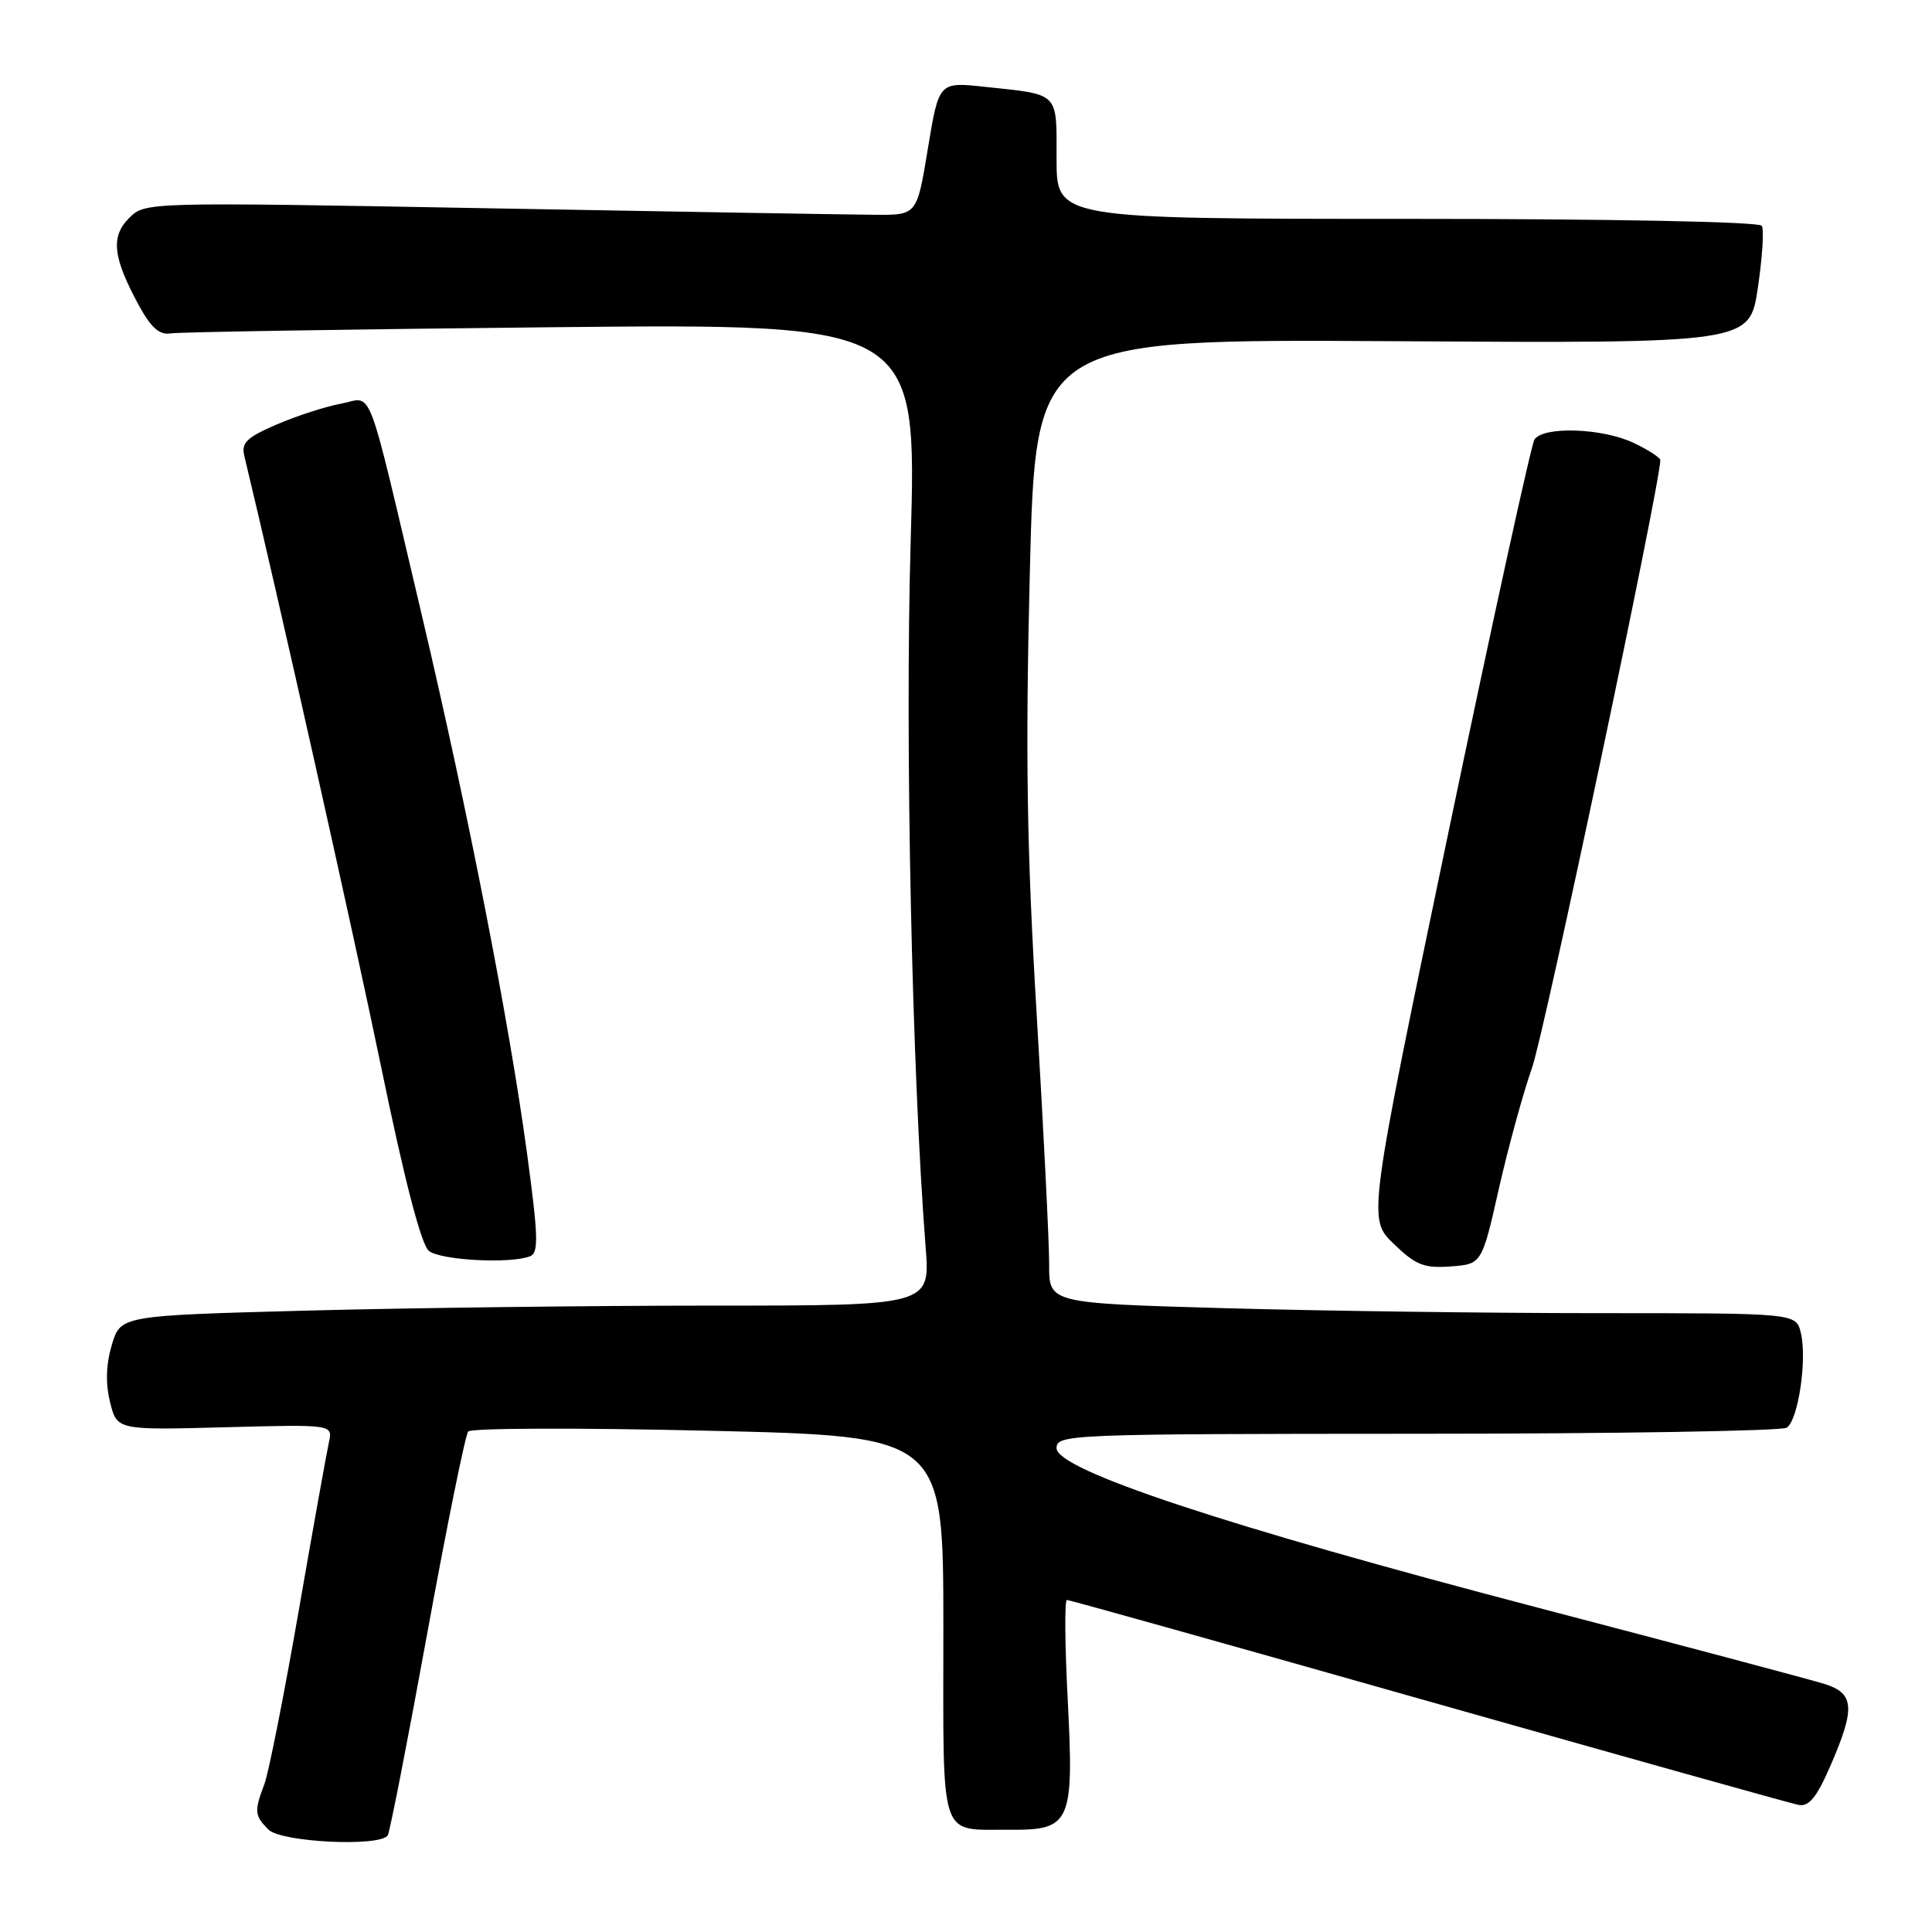 <?xml version="1.0" encoding="UTF-8" standalone="no"?>
<!DOCTYPE svg PUBLIC "-//W3C//DTD SVG 1.1//EN" "http://www.w3.org/Graphics/SVG/1.1/DTD/svg11.dtd" >
<svg xmlns="http://www.w3.org/2000/svg" xmlns:xlink="http://www.w3.org/1999/xlink" version="1.1" viewBox="0 0 256 256">
 <g >
 <path fill="currentColor"
d=" M 51.38 243.19 C 51.66 242.74 54.01 230.70 56.61 216.44 C 59.21 202.17 61.66 190.13 62.04 189.68 C 62.43 189.22 76.75 189.18 93.87 189.58 C 125.00 190.30 125.00 190.30 125.00 215.68 C 125.00 244.48 124.30 242.37 133.83 242.45 C 141.88 242.52 142.32 241.53 141.48 225.25 C 141.10 217.96 141.05 212.00 141.37 212.00 C 141.69 212.00 163.22 218.03 189.22 225.41 C 215.23 232.78 237.32 238.97 238.32 239.16 C 239.70 239.42 240.72 238.16 242.53 234.00 C 245.87 226.31 245.73 224.38 241.75 223.13 C 239.96 222.57 222.78 218.00 203.57 212.97 C 162.33 202.17 140.00 194.77 140.00 191.89 C 140.00 190.06 141.59 190.00 187.75 189.98 C 214.01 189.98 236.06 189.61 236.74 189.18 C 238.28 188.21 239.48 180.06 238.61 176.57 C 237.96 174.00 237.96 174.00 211.73 174.00 C 197.30 174.00 175.04 173.70 162.25 173.34 C 139.00 172.68 139.00 172.68 139.02 167.59 C 139.03 164.79 138.29 149.90 137.37 134.50 C 136.05 112.44 135.86 99.97 136.46 75.71 C 137.23 44.93 137.23 44.93 184.53 45.21 C 231.83 45.50 231.83 45.50 232.92 38.17 C 233.52 34.13 233.76 30.42 233.45 29.92 C 233.12 29.38 213.45 29.00 186.44 29.00 C 140.00 29.00 140.00 29.00 140.00 21.07 C 140.00 12.09 140.48 12.57 130.45 11.50 C 124.41 10.85 124.41 10.85 122.95 19.68 C 121.50 28.50 121.50 28.50 116.00 28.46 C 112.97 28.44 89.96 28.06 64.86 27.60 C 19.23 26.77 19.23 26.77 17.10 28.90 C 14.64 31.36 14.95 34.13 18.42 40.50 C 19.99 43.39 21.14 44.41 22.55 44.18 C 23.62 44.00 46.33 43.63 73.00 43.36 C 121.50 42.87 121.50 42.87 120.67 71.68 C 119.90 98.16 120.83 141.89 122.65 165.25 C 123.26 173.00 123.26 173.00 94.38 173.00 C 78.50 173.00 54.36 173.30 40.74 173.66 C 15.98 174.32 15.98 174.32 14.82 178.19 C 14.05 180.79 13.97 183.29 14.58 185.78 C 15.50 189.50 15.50 189.50 29.80 189.12 C 44.10 188.74 44.10 188.74 43.58 191.12 C 43.29 192.43 41.47 202.55 39.55 213.62 C 37.62 224.69 35.59 234.95 35.02 236.44 C 33.67 240.00 33.72 240.58 35.57 242.43 C 37.26 244.12 50.42 244.75 51.38 243.19 Z  M 198.61 157.50 C 199.86 152.00 201.83 144.80 203.00 141.50 C 204.62 136.94 220.00 64.07 220.00 60.97 C 220.00 60.64 218.41 59.61 216.47 58.69 C 212.32 56.71 204.47 56.45 203.32 58.25 C 202.89 58.94 197.74 82.45 191.88 110.50 C 181.24 161.50 181.24 161.50 184.67 164.81 C 187.59 167.63 188.69 168.07 192.22 167.81 C 196.35 167.50 196.35 167.50 198.61 157.50 Z  M 70.22 166.47 C 71.40 166.02 71.33 163.88 69.82 152.72 C 67.45 135.27 62.00 107.43 55.89 81.50 C 48.39 49.73 49.52 52.68 45.18 53.49 C 43.16 53.86 39.33 55.10 36.68 56.24 C 32.70 57.95 31.95 58.67 32.37 60.40 C 36.83 78.91 46.86 123.71 50.53 141.50 C 53.61 156.45 55.82 164.94 56.83 165.75 C 58.37 166.99 67.57 167.49 70.22 166.47 Z "/>
</g>
</svg>